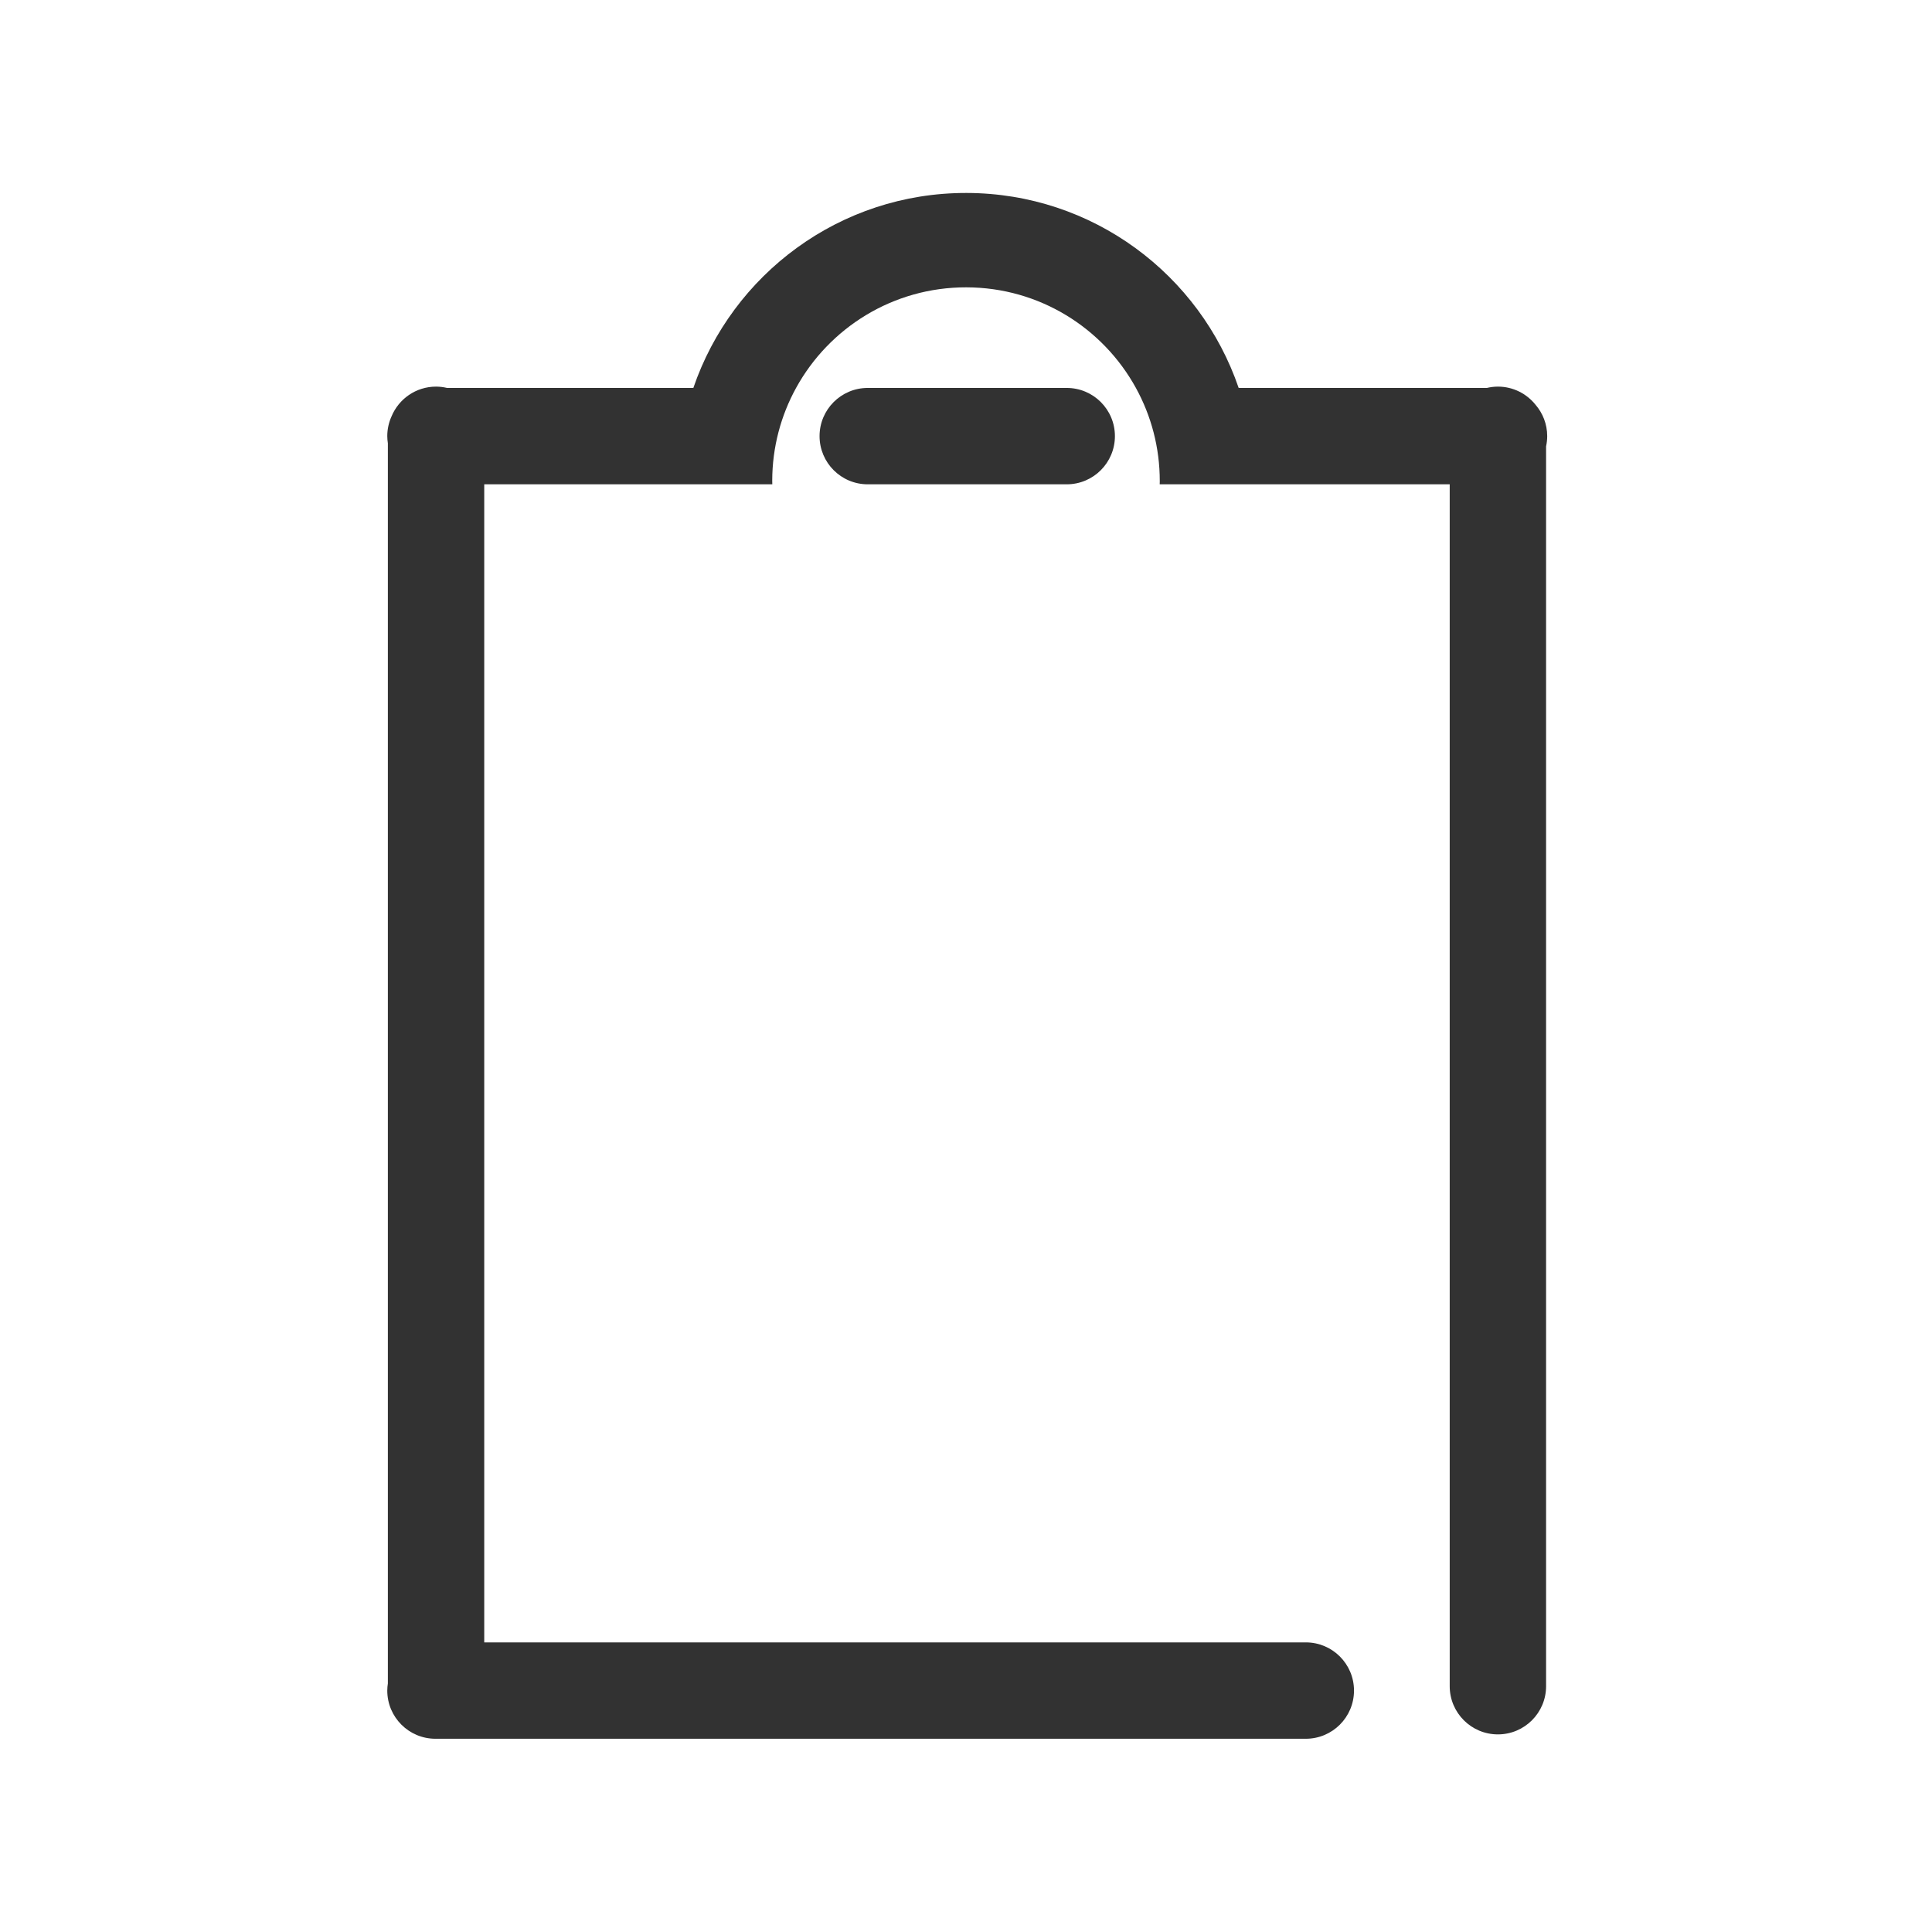 <?xml version="1.0" standalone="no"?><!-- Generator: Adobe Fireworks CS6, Export SVG Extension by Aaron Beall (http://fireworks.abeall.com) . Version: 0.6.1  --><!DOCTYPE svg PUBLIC "-//W3C//DTD SVG 1.1//EN" "http://www.w3.org/Graphics/SVG/1.1/DTD/svg11.dtd"><svg id="Raichu-Icons.fw-clipboard" viewBox="0 0 400 400" style="background-color:#ffffff00" version="1.1"	xmlns="http://www.w3.org/2000/svg" xmlns:xlink="http://www.w3.org/1999/xlink" xml:space="preserve"	x="0px" y="0px" width="400px" height="400px">	<g id="Layer%20139">		<path d="M 320.331 90.294 C 320.331 87.802 319.41 85.527 317.898 83.779 C 316.07 81.504 313.269 80.045 310.123 80.045 C 309.336 80.045 308.574 80.145 307.84 80.318 L 256.453 80.318 C 248.444 56.877 226.265 39.996 200.107 39.95 C 173.873 39.903 151.583 56.802 143.55 80.318 L 92.562 80.318 C 91.828 80.145 91.066 80.045 90.279 80.045 C 86.116 80.045 82.553 82.597 81.057 86.22 C 80.498 87.465 80.181 88.841 80.181 90.294 C 80.181 90.8 80.231 91.292 80.303 91.777 L 80.303 348.532 C 80.231 349.017 80.181 349.51 80.181 350.015 C 80.181 355.524 84.647 359.991 90.157 359.991 L 270.354 359.991 C 275.864 359.991 280.331 355.524 280.331 350.015 C 280.331 344.505 275.864 340.038 270.354 340.038 L 100.256 340.038 L 100.256 100.271 L 140.361 100.271 L 159.898 100.271 C 159.894 100.026 159.881 99.784 159.881 99.538 C 159.893 92.57 161.684 86.022 164.818 80.318 C 171.65 67.883 184.881 59.463 200.07 59.49 C 215.209 59.517 228.37 67.928 235.179 80.318 C 238.336 86.062 240.132 92.661 240.119 99.68 C 240.119 99.878 240.106 100.073 240.102 100.271 L 259.643 100.271 L 300.147 100.271 L 300.147 349.11 C 300.147 354.62 304.613 359.087 310.123 359.087 C 315.633 359.087 320.1 354.62 320.1 349.11 L 320.1 92.417 C 320.248 91.732 320.331 91.023 320.331 90.294 Z" fill="#323232"/>		<path d="M 220.855 80.318 L 179.657 80.318 C 174.148 80.318 169.681 84.785 169.681 90.294 C 169.681 95.804 174.148 100.271 179.657 100.271 L 220.855 100.271 C 226.364 100.271 230.831 95.804 230.831 90.294 C 230.831 84.785 226.364 80.318 220.855 80.318 Z" fill="#323232"/>	</g></svg>